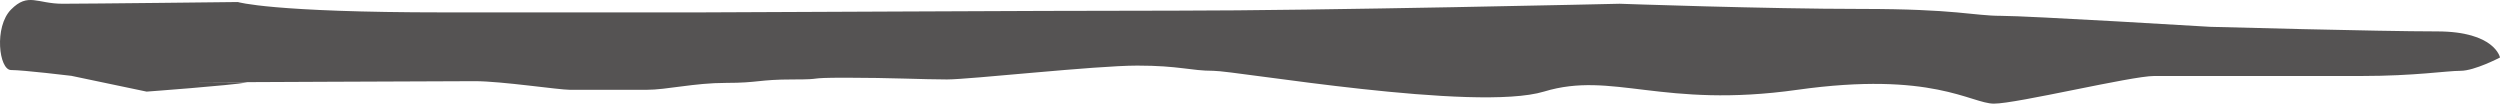 <svg xmlns="http://www.w3.org/2000/svg" width="96" height="4" viewBox="0 0 96 4">
  <path fill="#555353" fill-rule="evenodd" d="M325.63,379.518 C325.63,379.518 328.851,379.282 329.51,379.163 L331.556,379.163 C332.191,379.163 327.606,379.163 327.606,379.163 C327.606,379.163 337.216,379.117 338.239,379.117 C339.262,379.117 341.454,379.449 341.893,379.449 L344.816,379.449 C345.62,379.449 346.643,379.183 347.885,379.183 C349.128,379.183 349.128,379.051 350.443,379.051 C351.759,379.051 350.809,378.984 352.489,378.984 C354.17,378.984 355.486,379.051 356.363,379.051 C357.24,379.051 362.063,378.519 363.671,378.519 C365.278,378.519 365.717,378.719 366.594,378.719 C367.471,378.719 376.664,380.312 379.295,379.515 C381.926,378.719 383.826,380.179 389.015,379.449 C394.203,378.719 395.69,379.98 396.567,379.98 C397.445,379.98 401.845,378.918 402.722,378.918 L405.499,378.918 L410.687,378.918 C412.733,378.918 413.95,378.719 414.487,378.719 C415.025,378.719 416,378.208 416,378.208 C416,378.208 415.807,377.206 413.582,377.206 C411.357,377.206 404.875,377.03 404.875,377.03 C404.875,377.03 397.884,376.608 396.836,376.608 C395.787,376.608 395.13,376.343 391.476,376.343 C387.821,376.343 382.194,376.144 382.194,376.144 C382.194,376.144 370.768,376.409 365.141,376.409 C359.513,376.409 348.431,376.476 346.871,376.476 L337.052,376.476 C330.402,376.476 329.134,376.078 329.134,376.078 C329.134,376.078 323.376,376.144 322.4,376.144 C321.425,376.144 321.081,375.702 320.424,376.366 C319.766,377.03 319.96,378.689 320.424,378.689 C320.888,378.689 322.74,378.912 322.74,378.912 L325.63,379.518 Z" transform="translate(-320 -376)"/>
</svg>
